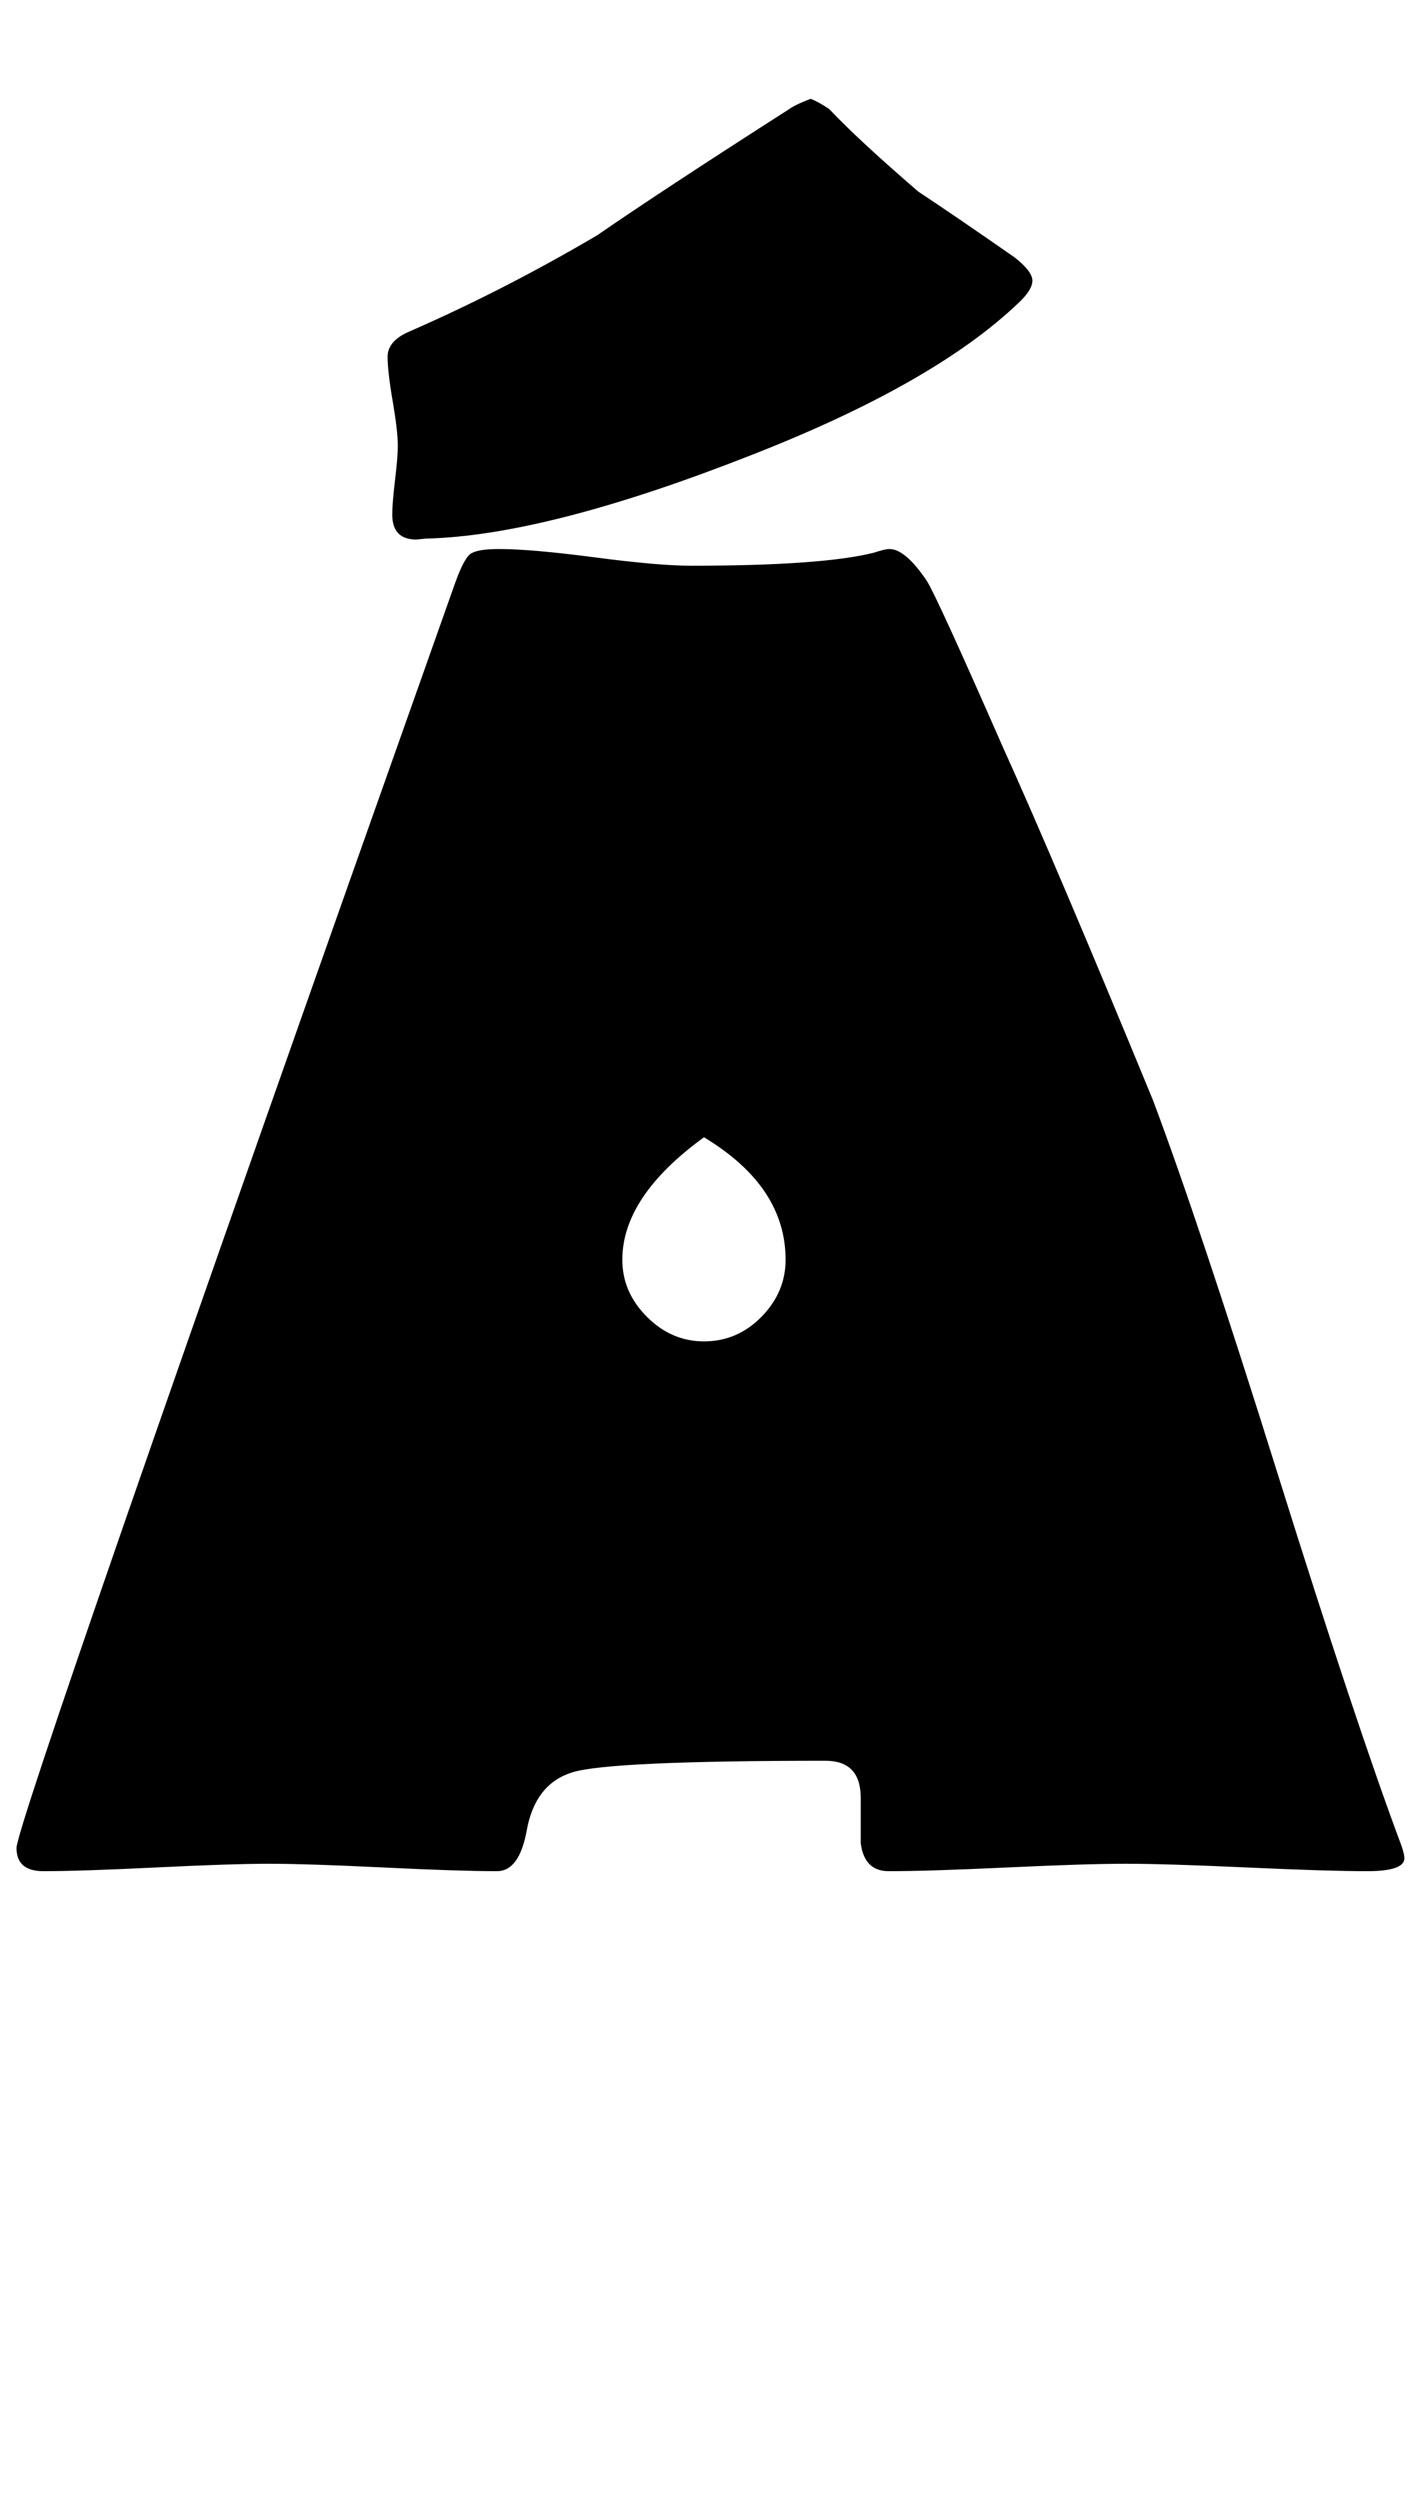<?xml version="1.0" encoding="utf-8"?>
<!-- Generator: Adobe Illustrator 16.0.2, SVG Export Plug-In . SVG Version: 6.00 Build 0)  -->
<!DOCTYPE svg PUBLIC "-//W3C//DTD SVG 1.1//EN" "http://www.w3.org/Graphics/SVG/1.1/DTD/svg11.dtd">
<svg version="1.1" id="lay" xmlns="http://www.w3.org/2000/svg" xmlns:xlink="http://www.w3.org/1999/xlink" x="0px" y="0px"
	 width="142px" height="250px" viewBox="0 0 142 250" enable-background="new 0 0 142 250" xml:space="preserve">
<path d="M140.439,185.801c0,0.867-1.238,1.299-3.711,1.299c-2.66,0-6.68-0.123-12.061-0.371c-5.381-0.247-9.402-0.371-12.061-0.371
	c-2.66,0-6.619,0.125-11.875,0.371c-5.258,0.248-9.216,0.371-11.875,0.371c-1.609,0-2.537-0.928-2.783-2.783
	c0,0.063,0-1.453,0-4.546c0-2.473-1.176-3.711-3.525-3.711c-14.412,0-22.854,0.387-25.327,1.16
	c-2.475,0.774-3.989,2.707-4.546,5.798c-0.496,2.722-1.484,4.082-2.969,4.082c-2.537,0-6.34-0.123-11.411-0.371
	c-5.072-0.247-8.876-0.371-11.411-0.371c-2.475,0-6.232,0.125-11.272,0.371c-5.042,0.248-8.799,0.371-11.272,0.371
	c-1.794,0-2.69-0.772-2.69-2.319c0-1.855,14.626-44.036,43.882-126.543c0.557-1.545,1.051-2.489,1.484-2.83
	c0.432-0.339,1.392-0.51,2.876-0.51c2.164,0,5.365,0.278,9.602,0.835c4.236,0.557,7.437,0.835,9.602,0.835
	c8.721,0,14.812-0.432,18.276-1.299c0.742-0.247,1.267-0.371,1.577-0.371c1.051,0,2.288,1.052,3.711,3.154
	c0.618,0.928,3.154,6.464,7.607,16.606c3.525,7.793,8.535,19.575,15.029,35.347c3.092,8.227,7.251,20.688,12.478,37.388
	s9.354,29.101,12.386,37.202C140.347,185.151,140.439,185.554,140.439,185.801z M103.239,28.064c0,0.619-0.464,1.361-1.392,2.227
	c-5.629,5.381-14.535,10.453-26.719,15.215c-13.669,5.381-24.524,8.164-32.563,8.35l-0.928,0.093c-1.609,0-2.412-0.835-2.412-2.505
	c0-0.742,0.093-1.886,0.278-3.433c0.186-1.545,0.278-2.69,0.278-3.433c0-0.989-0.171-2.473-0.51-4.453
	c-0.341-1.979-0.51-3.463-0.51-4.453c0-1.051,0.71-1.886,2.134-2.505c6.37-2.783,12.647-5.999,18.833-9.648
	c4.205-2.906,10.606-7.112,19.204-12.617c0.432-0.309,1.144-0.649,2.134-1.021c0.494,0.186,1.113,0.526,1.855,1.021
	c1.855,1.98,4.824,4.731,8.906,8.257c2.164,1.423,5.381,3.618,9.648,6.587C102.65,26.673,103.239,27.447,103.239,28.064z
	 M78.56,125.962c0-4.885-2.722-8.967-8.164-12.246c-5.443,3.959-8.164,8.041-8.164,12.246c0,2.166,0.819,4.067,2.458,5.706
	c1.638,1.64,3.54,2.458,5.706,2.458c2.227,0,4.143-0.819,5.752-2.458C77.755,130.029,78.56,128.127,78.56,125.962z"/>
</svg>
